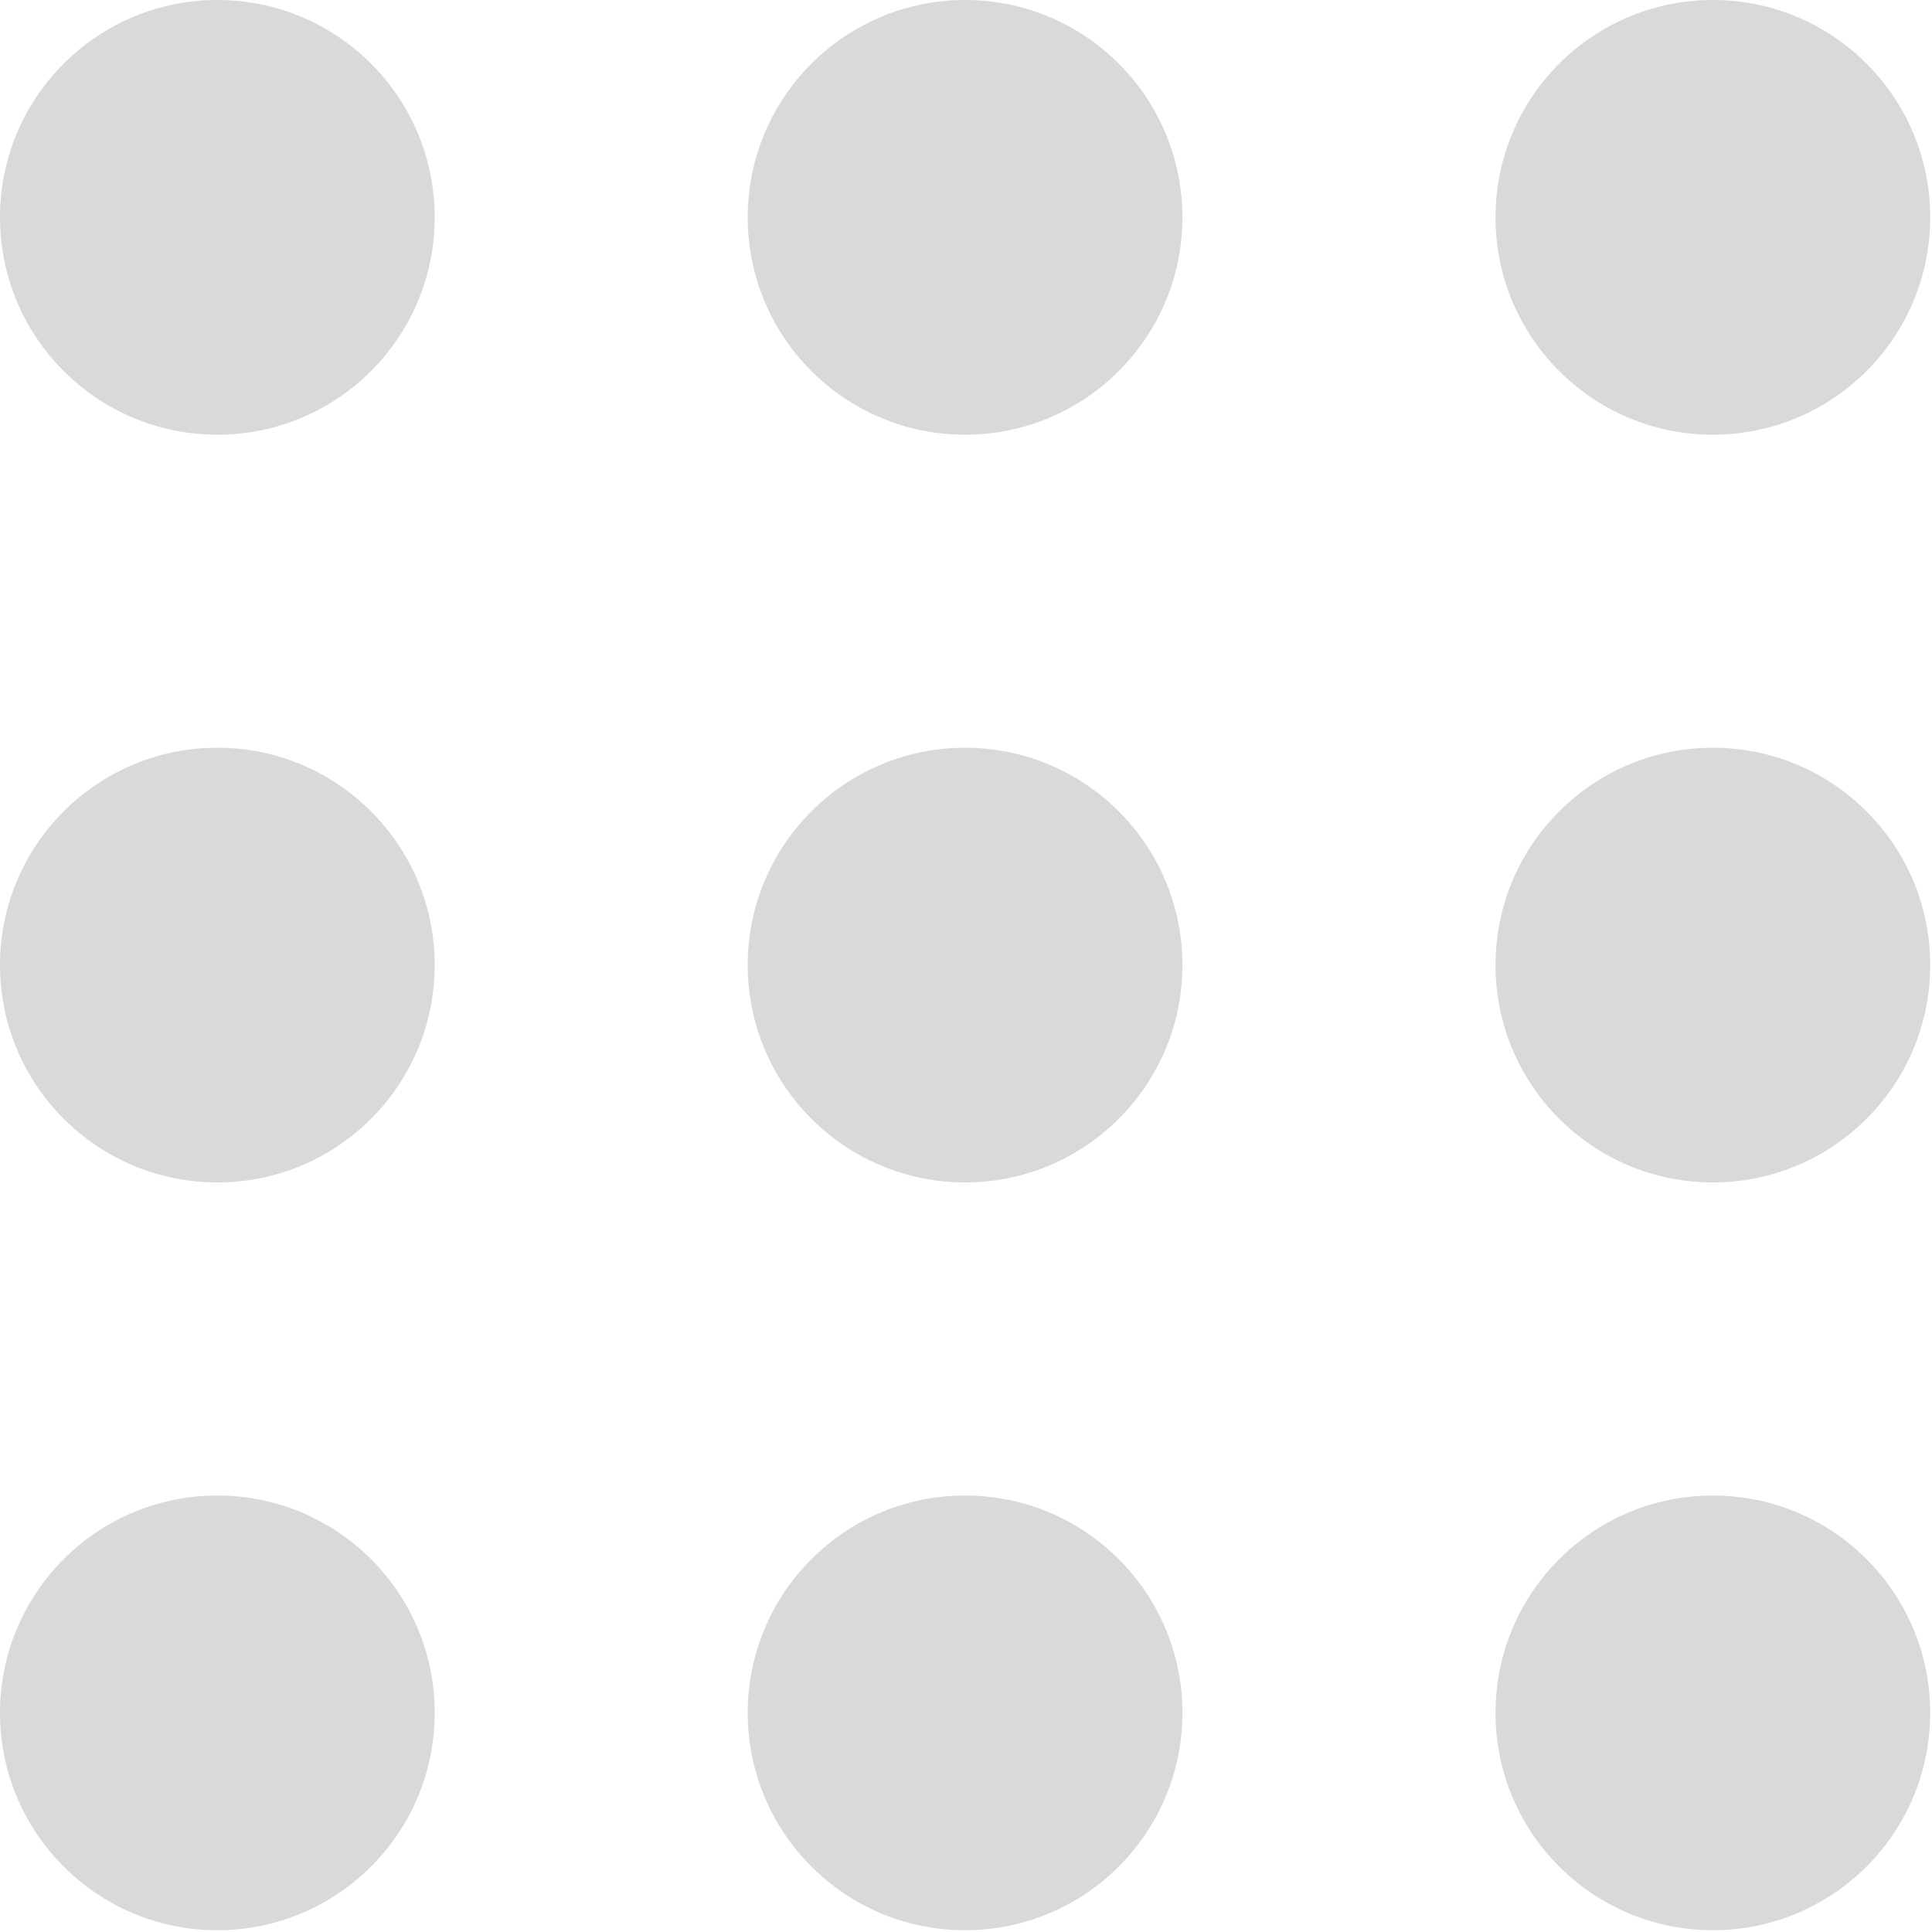<svg width="40" height="40" viewBox="0 0 40 40" fill="none" xmlns="http://www.w3.org/2000/svg">
<circle cx="4.5" cy="4.5" r="4.5" fill="#D9D9D9"/>
<circle cx="19.981" cy="4.5" r="4.5" fill="#D9D9D9"/>
<circle cx="35.463" cy="4.5" r="4.5" fill="#D9D9D9"/>
<circle cx="4.5" cy="19.981" r="4.5" fill="#D9D9D9"/>
<circle cx="19.981" cy="19.981" r="4.5" fill="#D9D9D9"/>
<circle cx="35.463" cy="19.981" r="4.5" fill="#D9D9D9"/>
<circle cx="4.5" cy="35.463" r="4.5" fill="#D9D9D9"/>
<circle cx="19.981" cy="35.463" r="4.5" fill="#D9D9D9"/>
<circle cx="35.463" cy="35.463" r="4.5" fill="#D9D9D9"/>
</svg>
